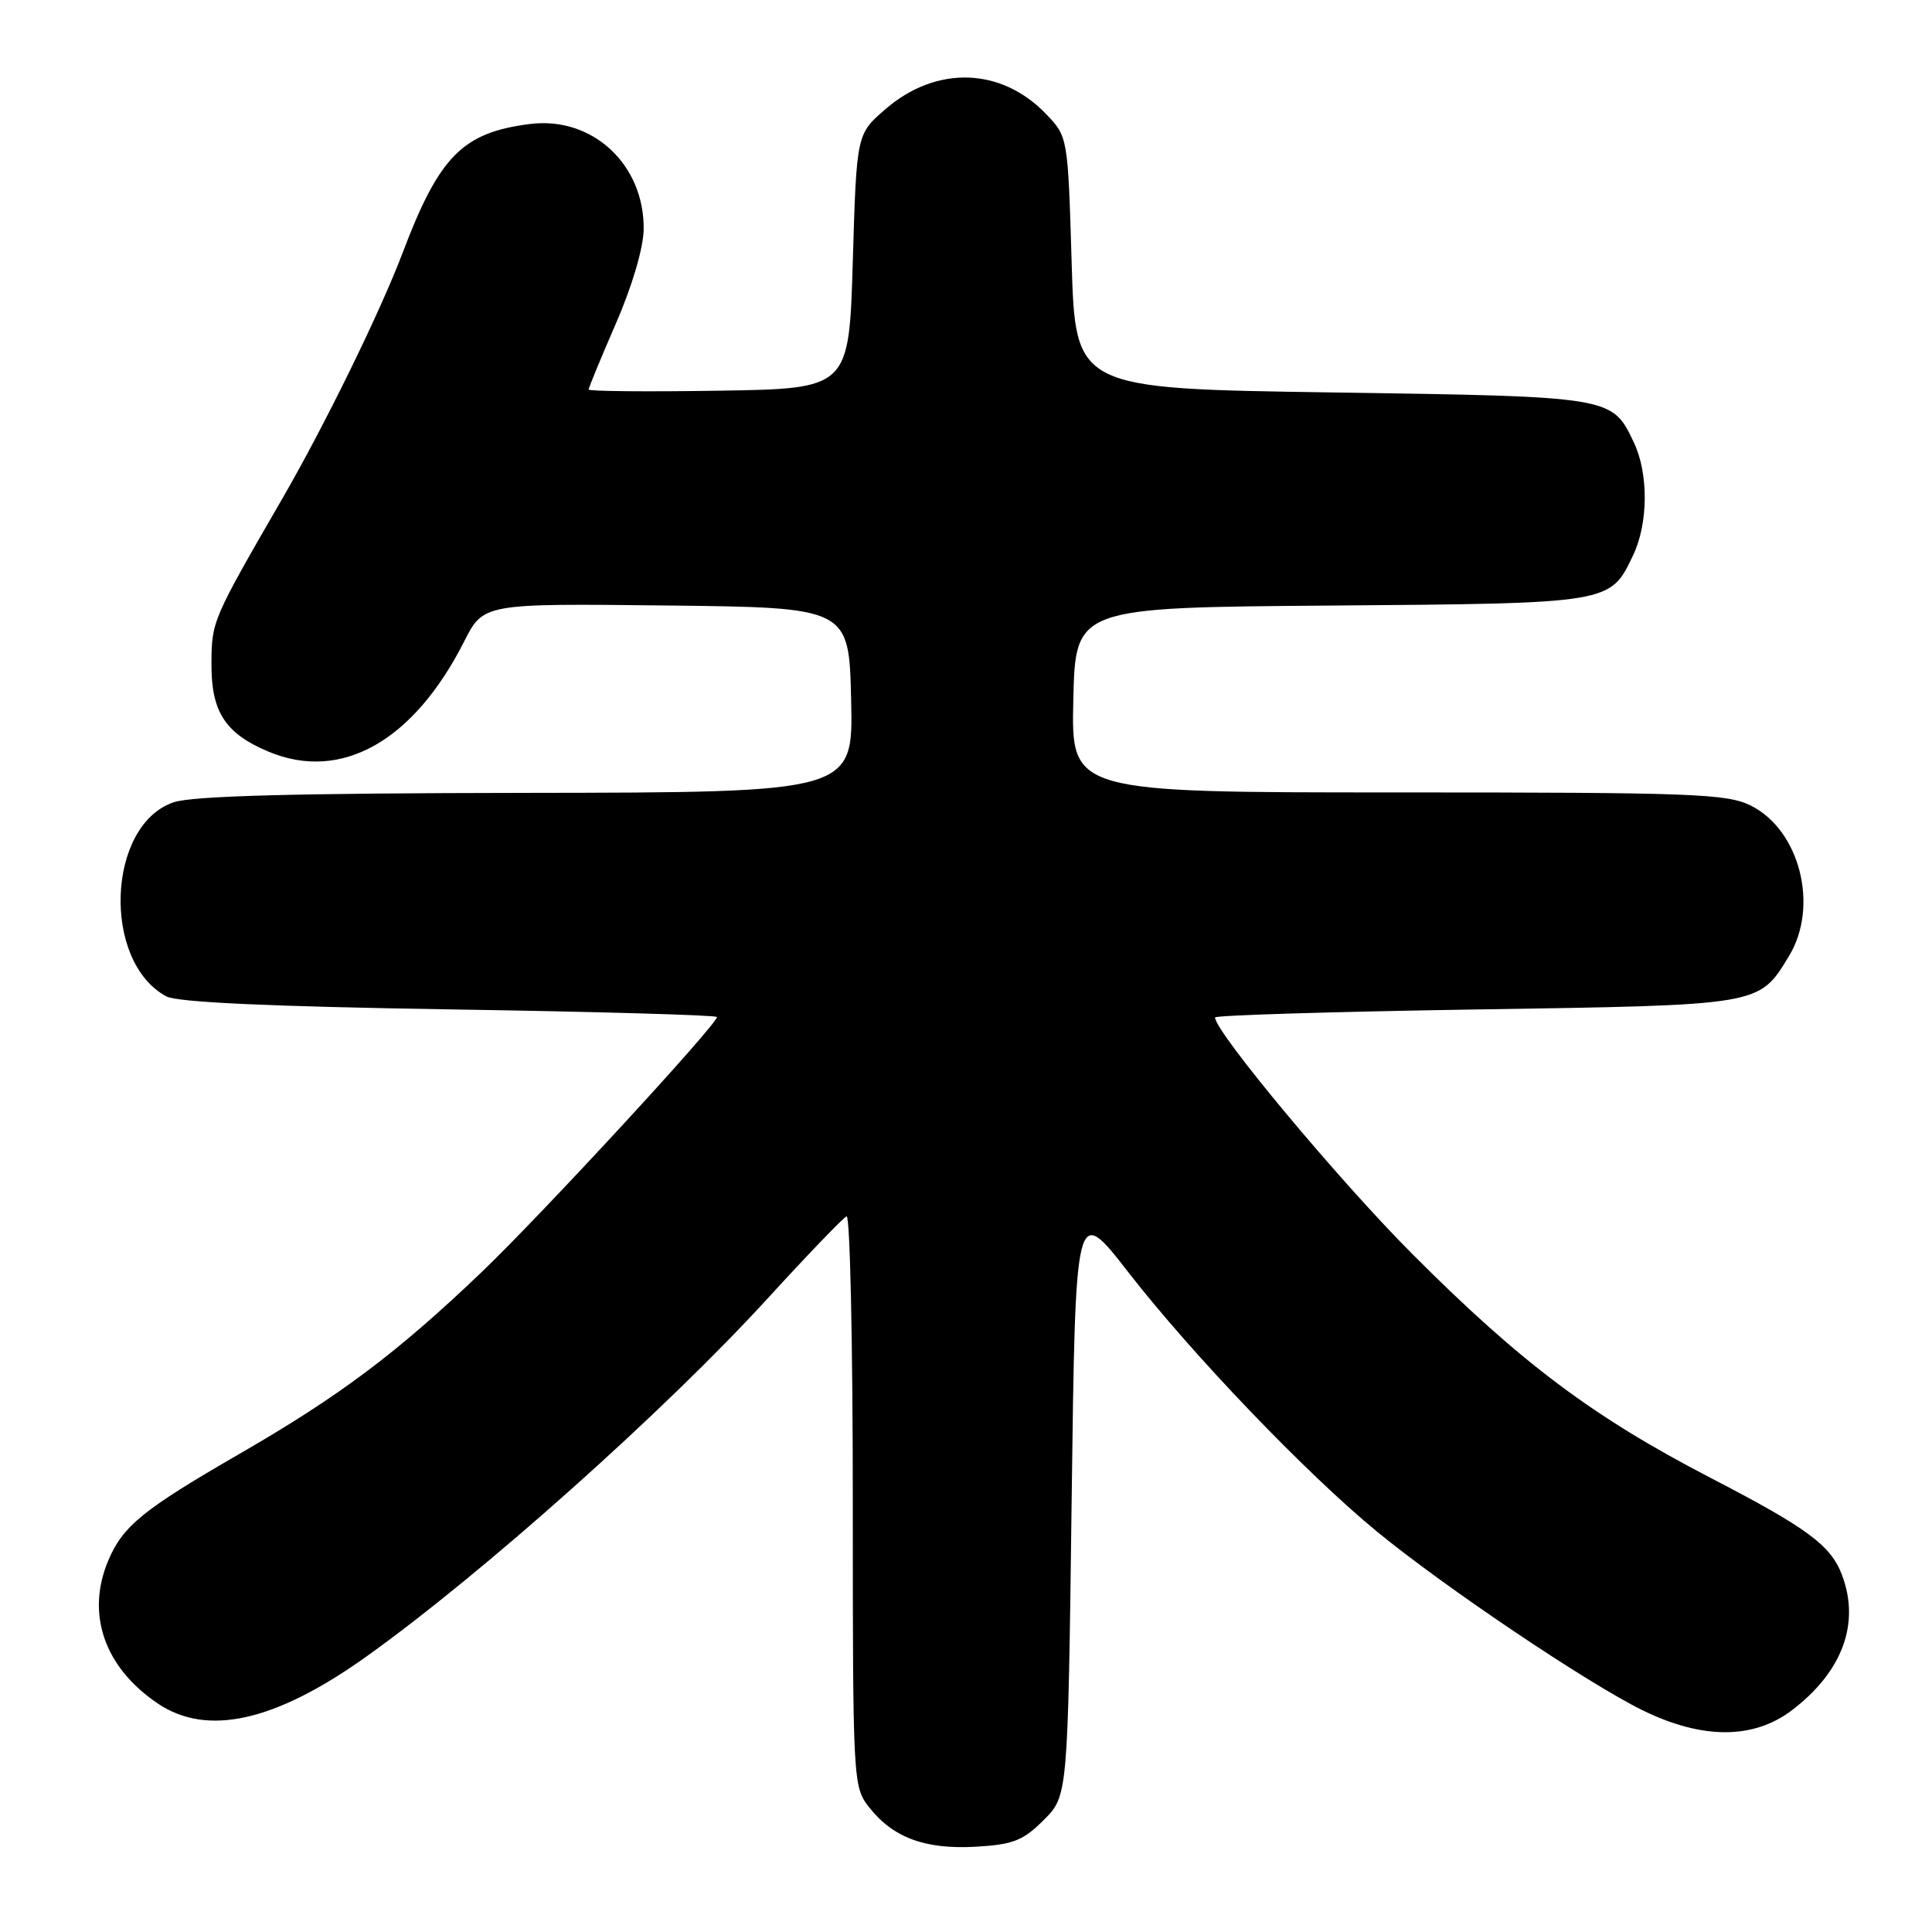 <?xml version="1.0" encoding="UTF-8" standalone="no"?>
<!DOCTYPE svg PUBLIC "-//W3C//DTD SVG 1.1//EN" "http://www.w3.org/Graphics/SVG/1.1/DTD/svg11.dtd" >
<svg xmlns="http://www.w3.org/2000/svg" xmlns:xlink="http://www.w3.org/1999/xlink" version="1.1" viewBox="0 0 256 256">
 <g >
 <path fill="currentColor"
d=" M 138.30 241.16 C 141.50 237.96 141.50 237.96 142.00 198.77 C 142.50 159.57 142.50 159.57 149.47 168.53 C 158.06 179.58 173.17 195.33 182.50 202.98 C 191.55 210.40 210.40 223.07 217.69 226.64 C 225.59 230.50 232.36 230.49 237.46 226.60 C 244.15 221.50 246.51 215.09 244.06 208.66 C 242.57 204.75 239.50 202.48 226.63 195.81 C 211.04 187.72 201.54 180.60 187.17 166.19 C 177.45 156.46 161.00 136.73 161.00 134.82 C 161.00 134.53 176.52 134.06 195.50 133.76 C 233.51 133.18 233.04 133.26 237.04 126.70 C 241.06 120.11 238.50 110.00 232.00 106.75 C 228.83 105.17 224.42 105.00 185.22 105.00 C 141.94 105.00 141.94 105.00 142.22 92.75 C 142.50 80.50 142.50 80.50 176.31 80.24 C 213.62 79.95 213.35 79.99 216.41 73.54 C 218.41 69.33 218.45 62.75 216.50 58.64 C 213.60 52.52 213.74 52.55 176.50 52.00 C 142.50 51.50 142.50 51.50 142.00 34.81 C 141.50 18.12 141.50 18.12 138.59 15.09 C 132.66 8.91 124.05 8.65 117.33 14.46 C 113.50 17.77 113.50 17.77 113.00 34.63 C 112.50 51.50 112.50 51.50 95.25 51.77 C 85.76 51.92 78.00 51.85 78.00 51.61 C 78.00 51.37 79.63 47.42 81.62 42.84 C 83.78 37.88 85.26 32.83 85.29 30.38 C 85.38 21.78 78.49 15.39 70.23 16.43 C 61.30 17.55 58.20 20.69 53.35 33.50 C 50.37 41.36 43.10 56.21 37.45 66.00 C 28.07 82.22 28.04 82.29 28.02 88.06 C 28.00 94.35 29.88 97.22 35.61 99.61 C 45.22 103.62 54.80 98.22 61.49 85.02 C 64.05 79.96 64.05 79.96 88.28 80.23 C 112.50 80.50 112.50 80.50 112.78 92.75 C 113.06 105.00 113.06 105.00 69.78 105.06 C 39.00 105.10 25.49 105.46 23.00 106.31 C 14.15 109.32 13.48 127.44 22.05 132.03 C 23.50 132.81 35.77 133.37 59.60 133.75 C 79.07 134.05 95.00 134.51 95.00 134.76 C 95.00 135.76 71.74 160.98 63.87 168.51 C 52.66 179.24 45.03 184.97 31.67 192.68 C 18.97 200.02 16.31 202.18 14.37 206.72 C 11.35 213.81 13.80 220.93 20.92 225.73 C 27.47 230.14 36.48 228.11 48.52 219.52 C 63.83 208.60 88.09 186.95 101.70 172.07 C 107.01 166.26 111.73 161.35 112.18 161.17 C 112.63 160.98 113.00 177.91 113.00 198.78 C 113.00 236.18 113.03 236.77 115.17 239.48 C 118.34 243.51 122.59 245.08 129.30 244.70 C 134.26 244.41 135.56 243.90 138.30 241.16 Z "/>
</g>
</svg>
